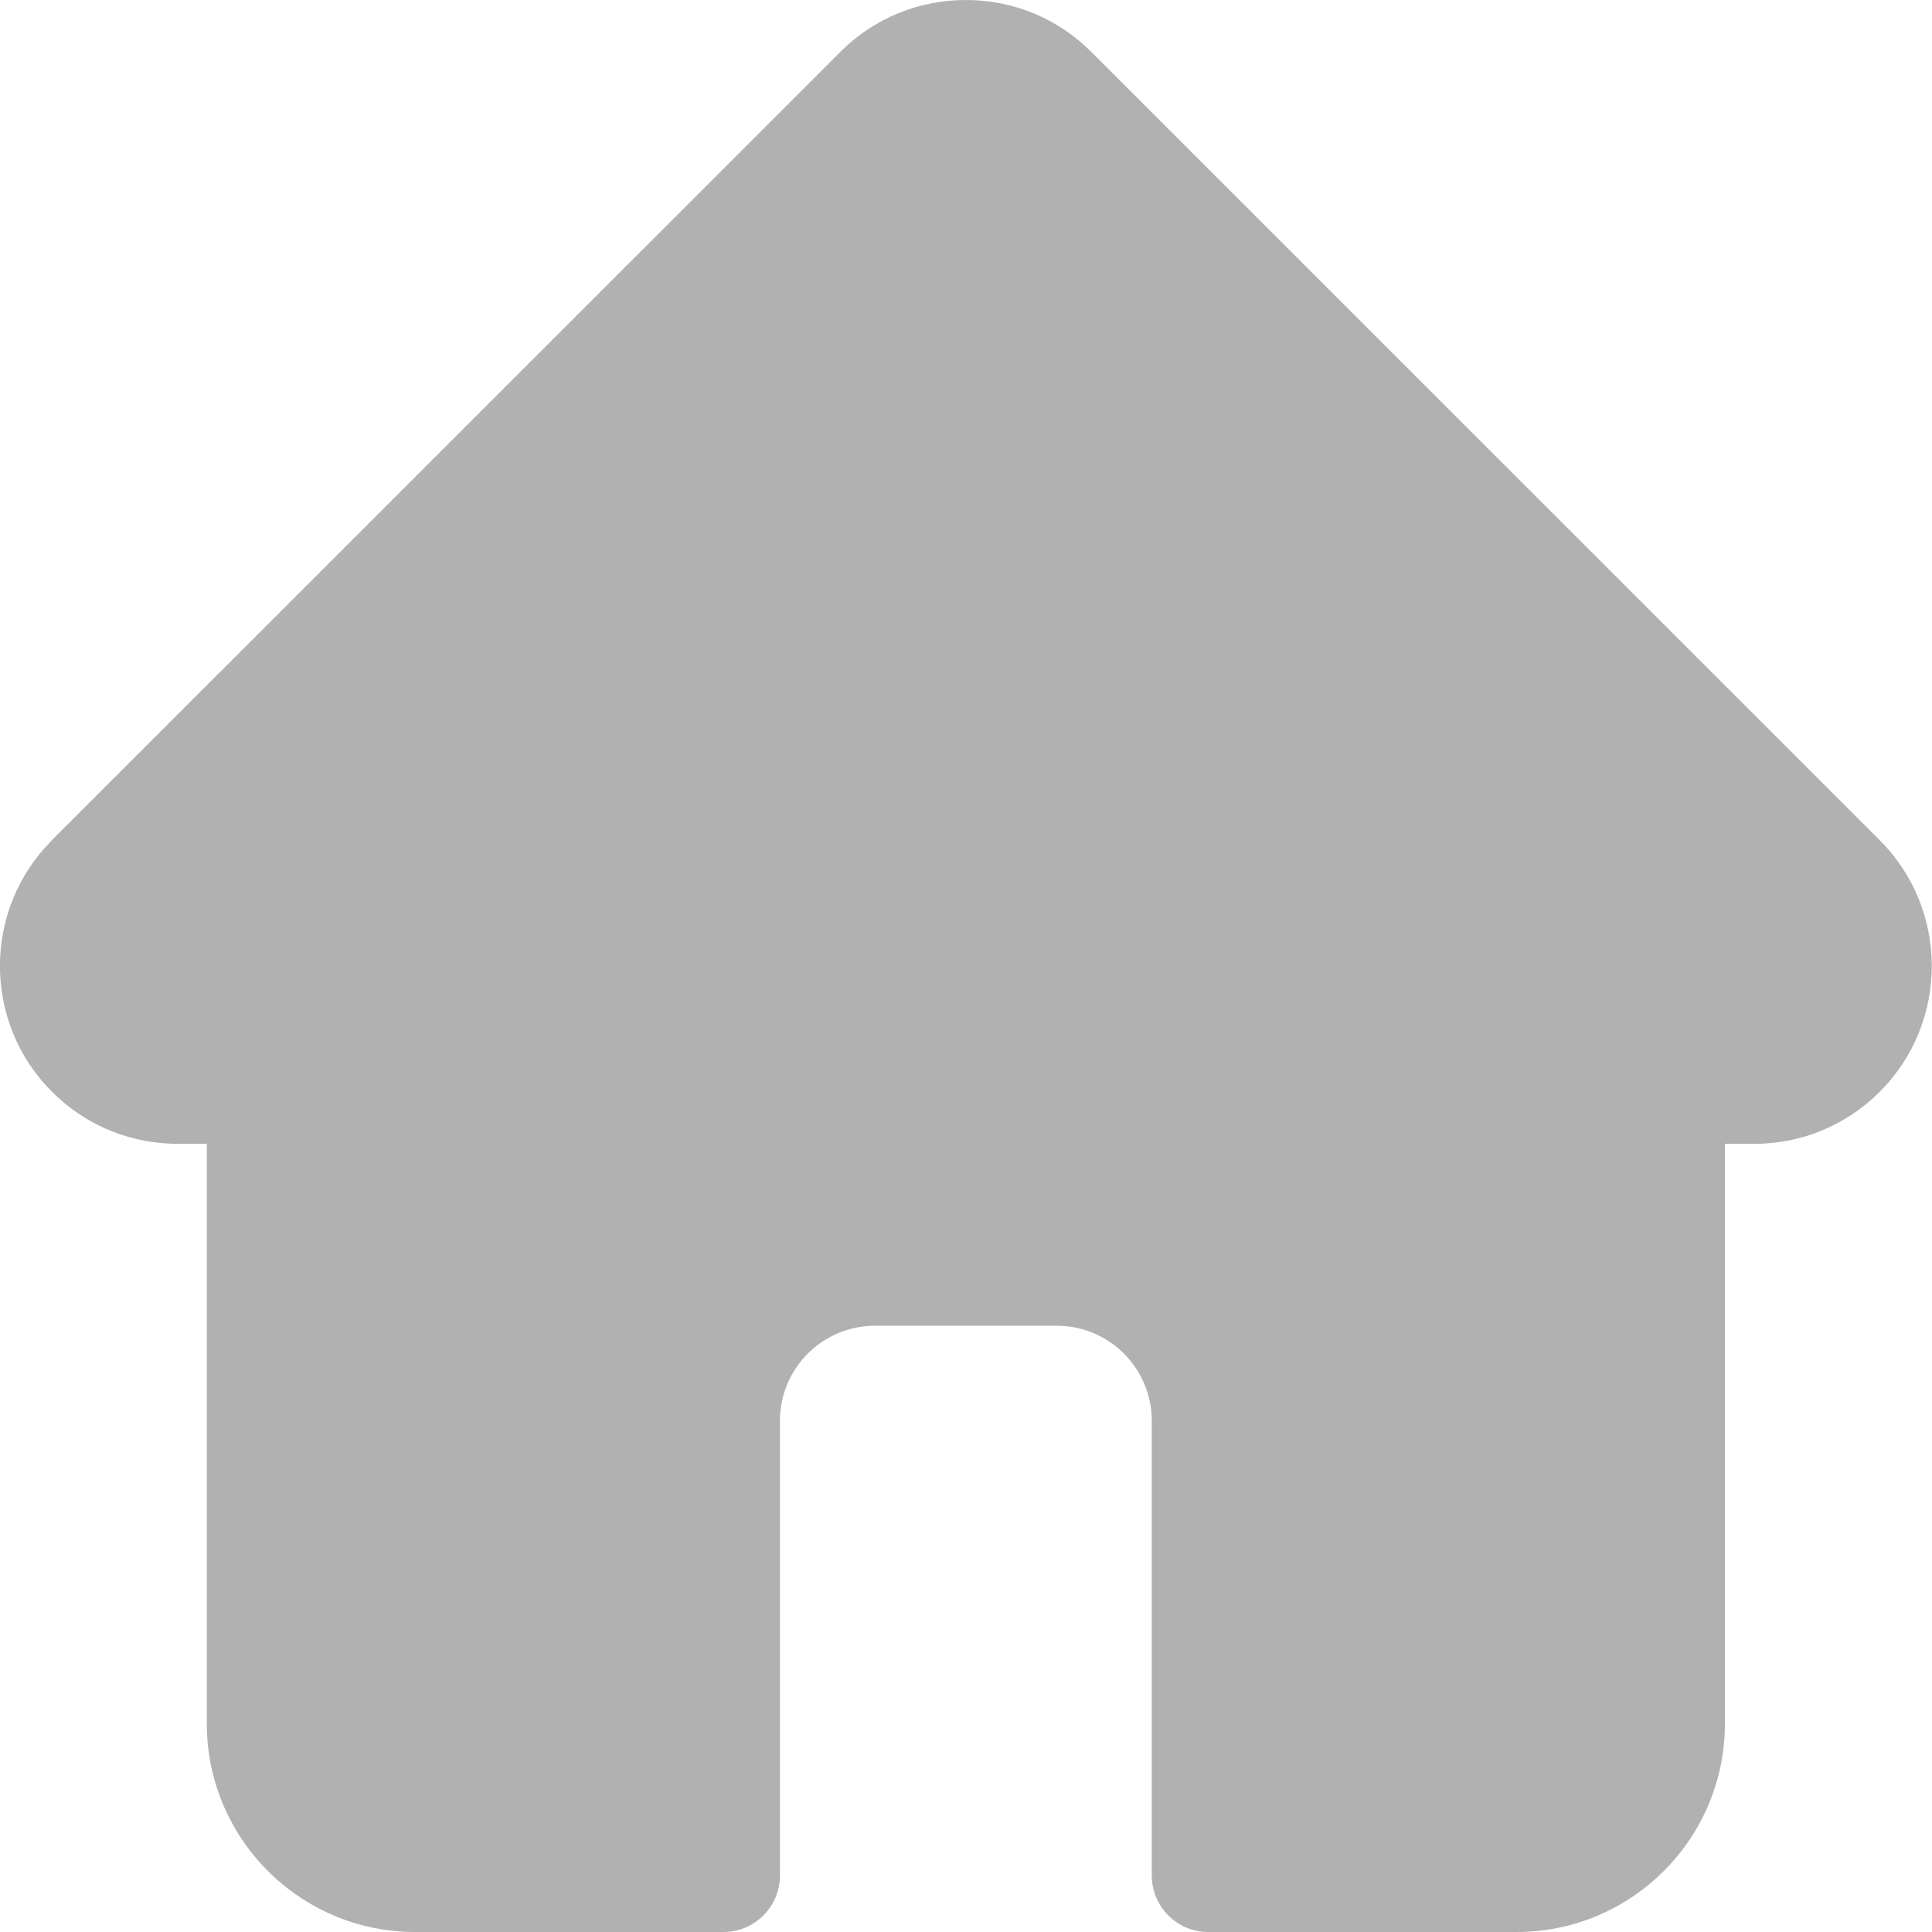 <svg width="20" height="20" viewBox="0 0 20 20" fill="none" xmlns="http://www.w3.org/2000/svg">
<path d="M19.46 8.699C19.46 8.699 19.459 8.698 19.459 8.698L11.3 0.54C10.953 0.192 10.49 0 9.999 0C9.507 0 9.044 0.191 8.697 0.539L0.542 8.693C0.54 8.696 0.537 8.699 0.534 8.702C-0.18 9.42 -0.179 10.585 0.538 11.302C0.865 11.629 1.297 11.819 1.759 11.839C1.778 11.841 1.797 11.841 1.816 11.841H2.141V17.845C2.141 19.033 3.108 20 4.296 20H7.488C7.812 20 8.074 19.738 8.074 19.414V14.707C8.074 14.165 8.515 13.724 9.057 13.724H10.94C11.482 13.724 11.923 14.165 11.923 14.707V19.414C11.923 19.738 12.185 20 12.509 20H15.701C16.889 20 17.856 19.033 17.856 17.845V11.841H18.157C18.649 11.841 19.111 11.65 19.459 11.302C20.177 10.584 20.177 9.417 19.46 8.699Z" fill="#B1B1B1"/>
</svg>
